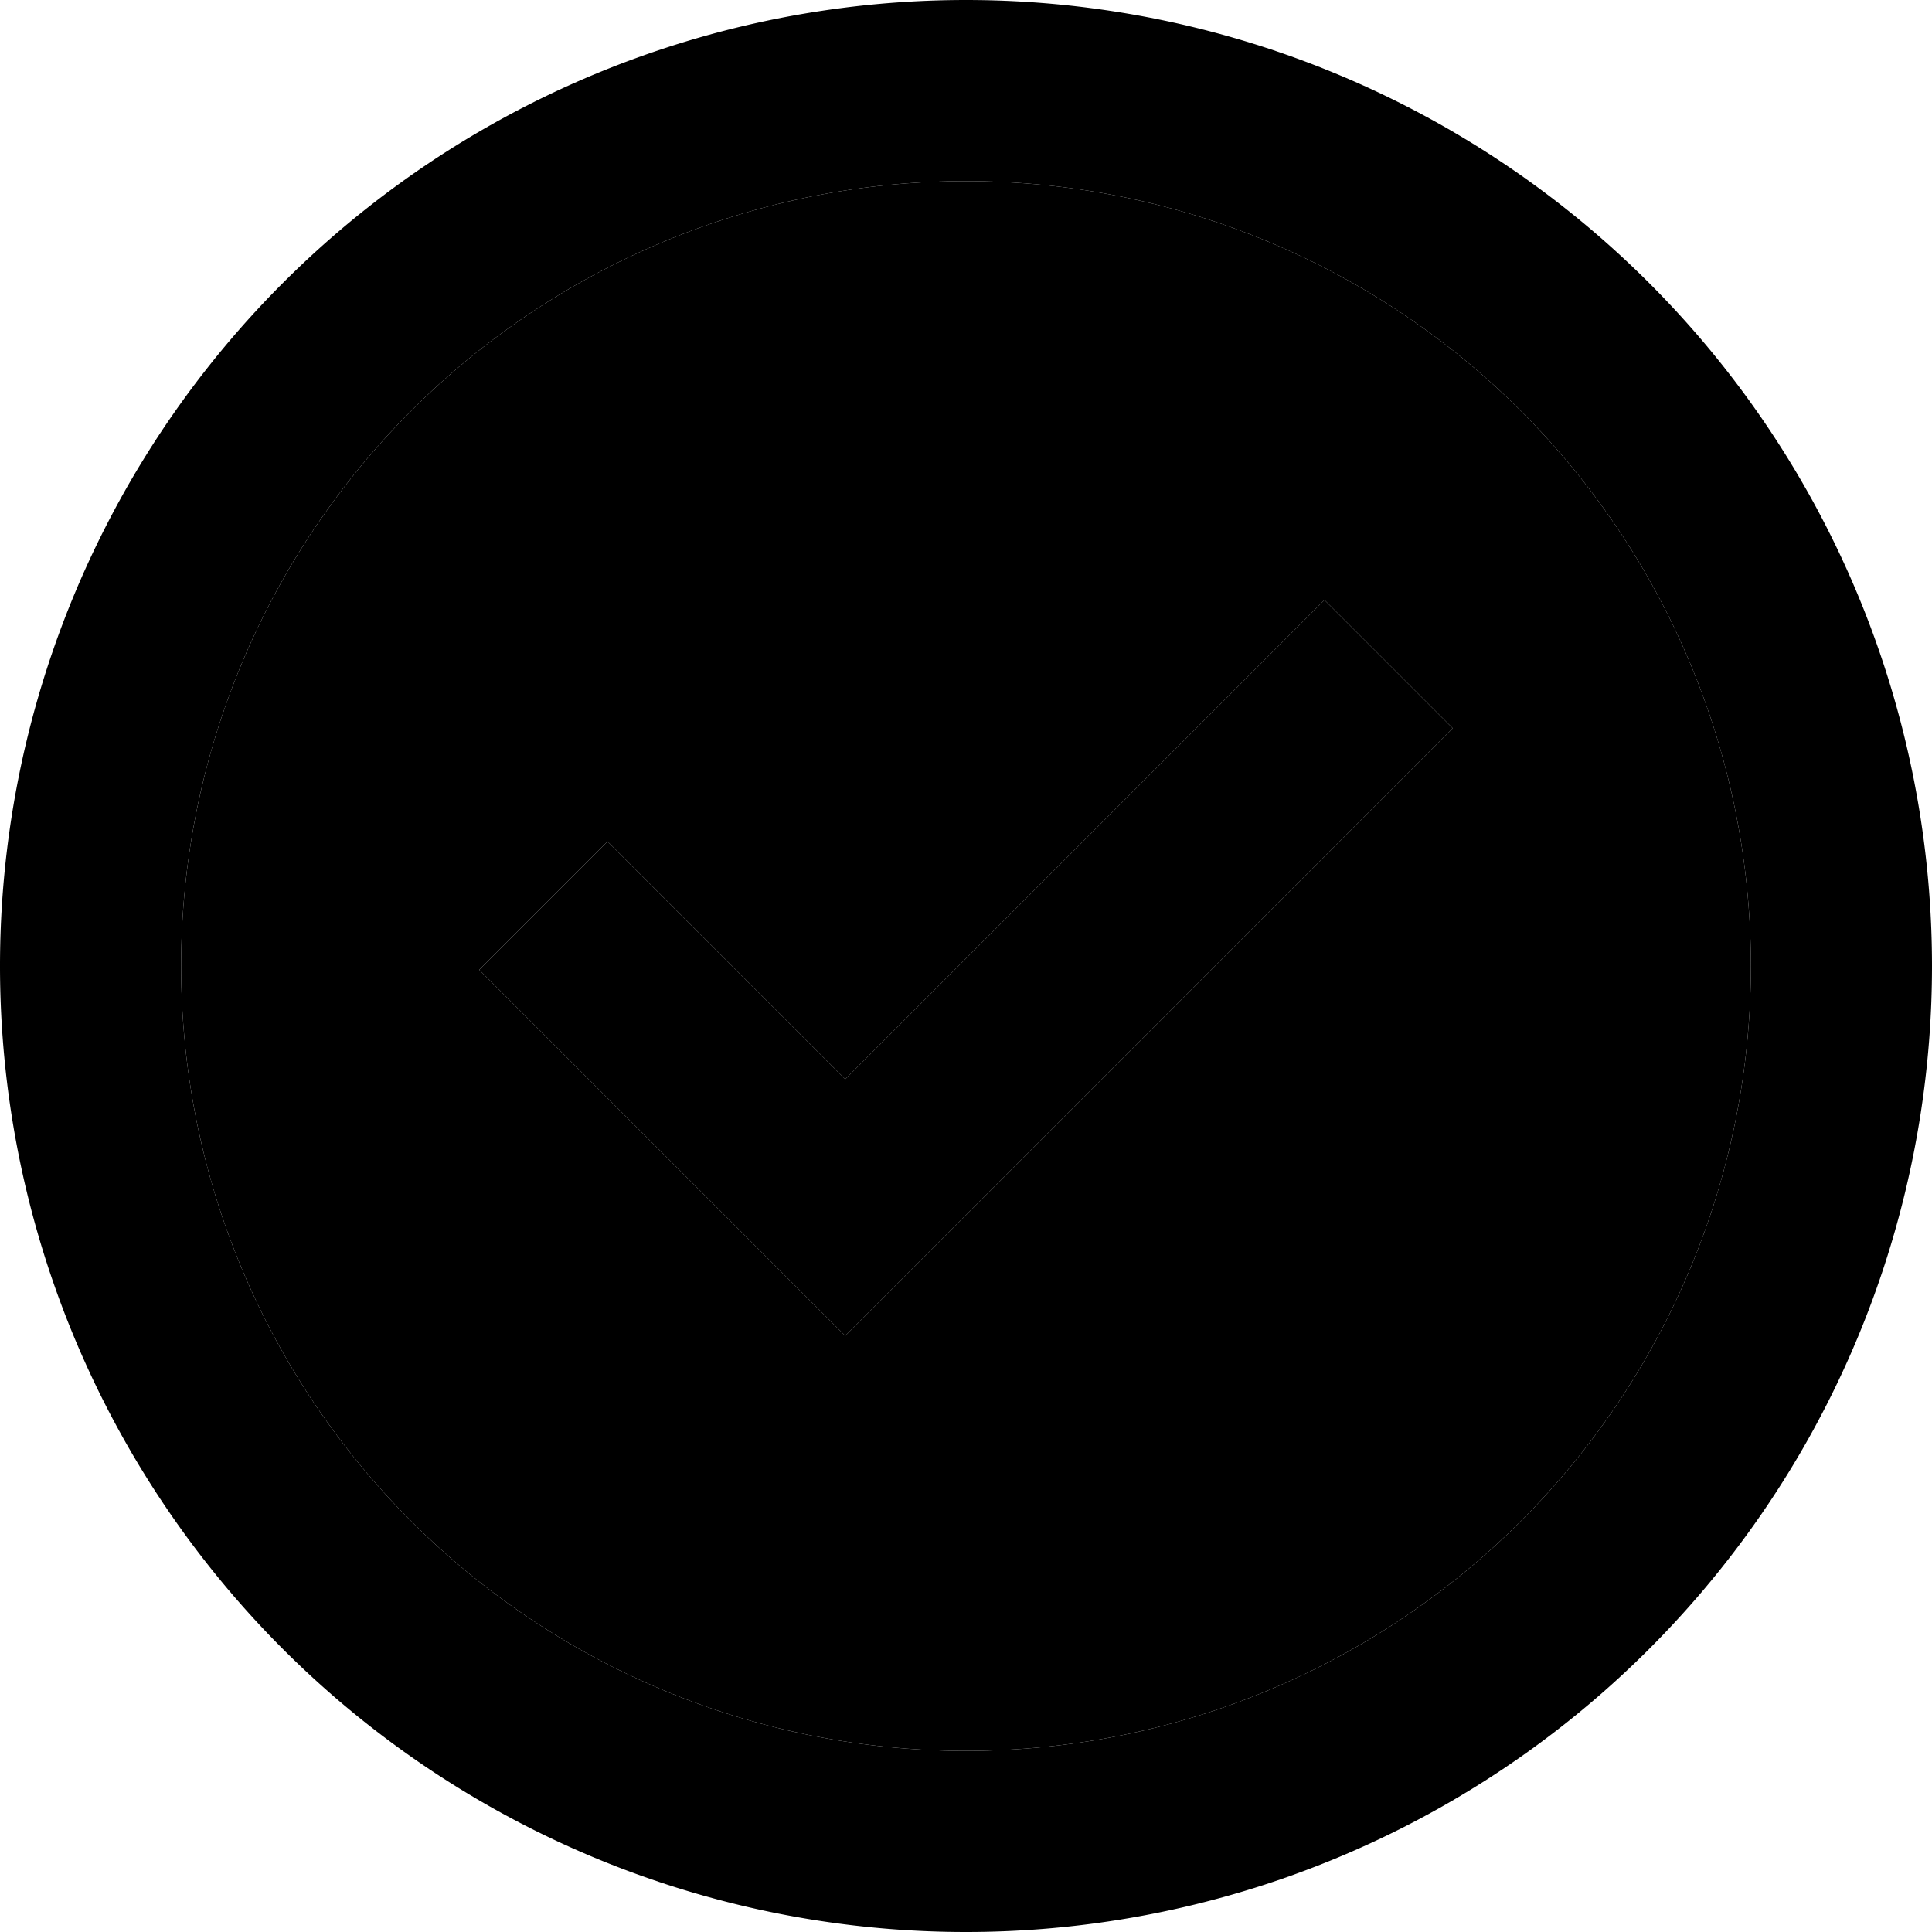 <svg xmlns="http://www.w3.org/2000/svg" width="24" height="24" viewBox="0 0 512 512">
    <path class="pr-icon-duotone-secondary" d="M48 256a208 208 0 1 0 416 0A208 208 0 1 0 48 256zm79 1L161 223l63 63L351 159 385 193 241 337l-17 17-17-17-80-80z"/>
    <path class="pr-icon-duotone-primary" d="M256 48a208 208 0 1 1 0 416 208 208 0 1 1 0-416zm0 464A256 256 0 1 0 256 0a256 256 0 1 0 0 512zM241 337L385 193 351 159l-127 127-63-63L127 257l80 80 17 17 17-17z"/>
</svg>